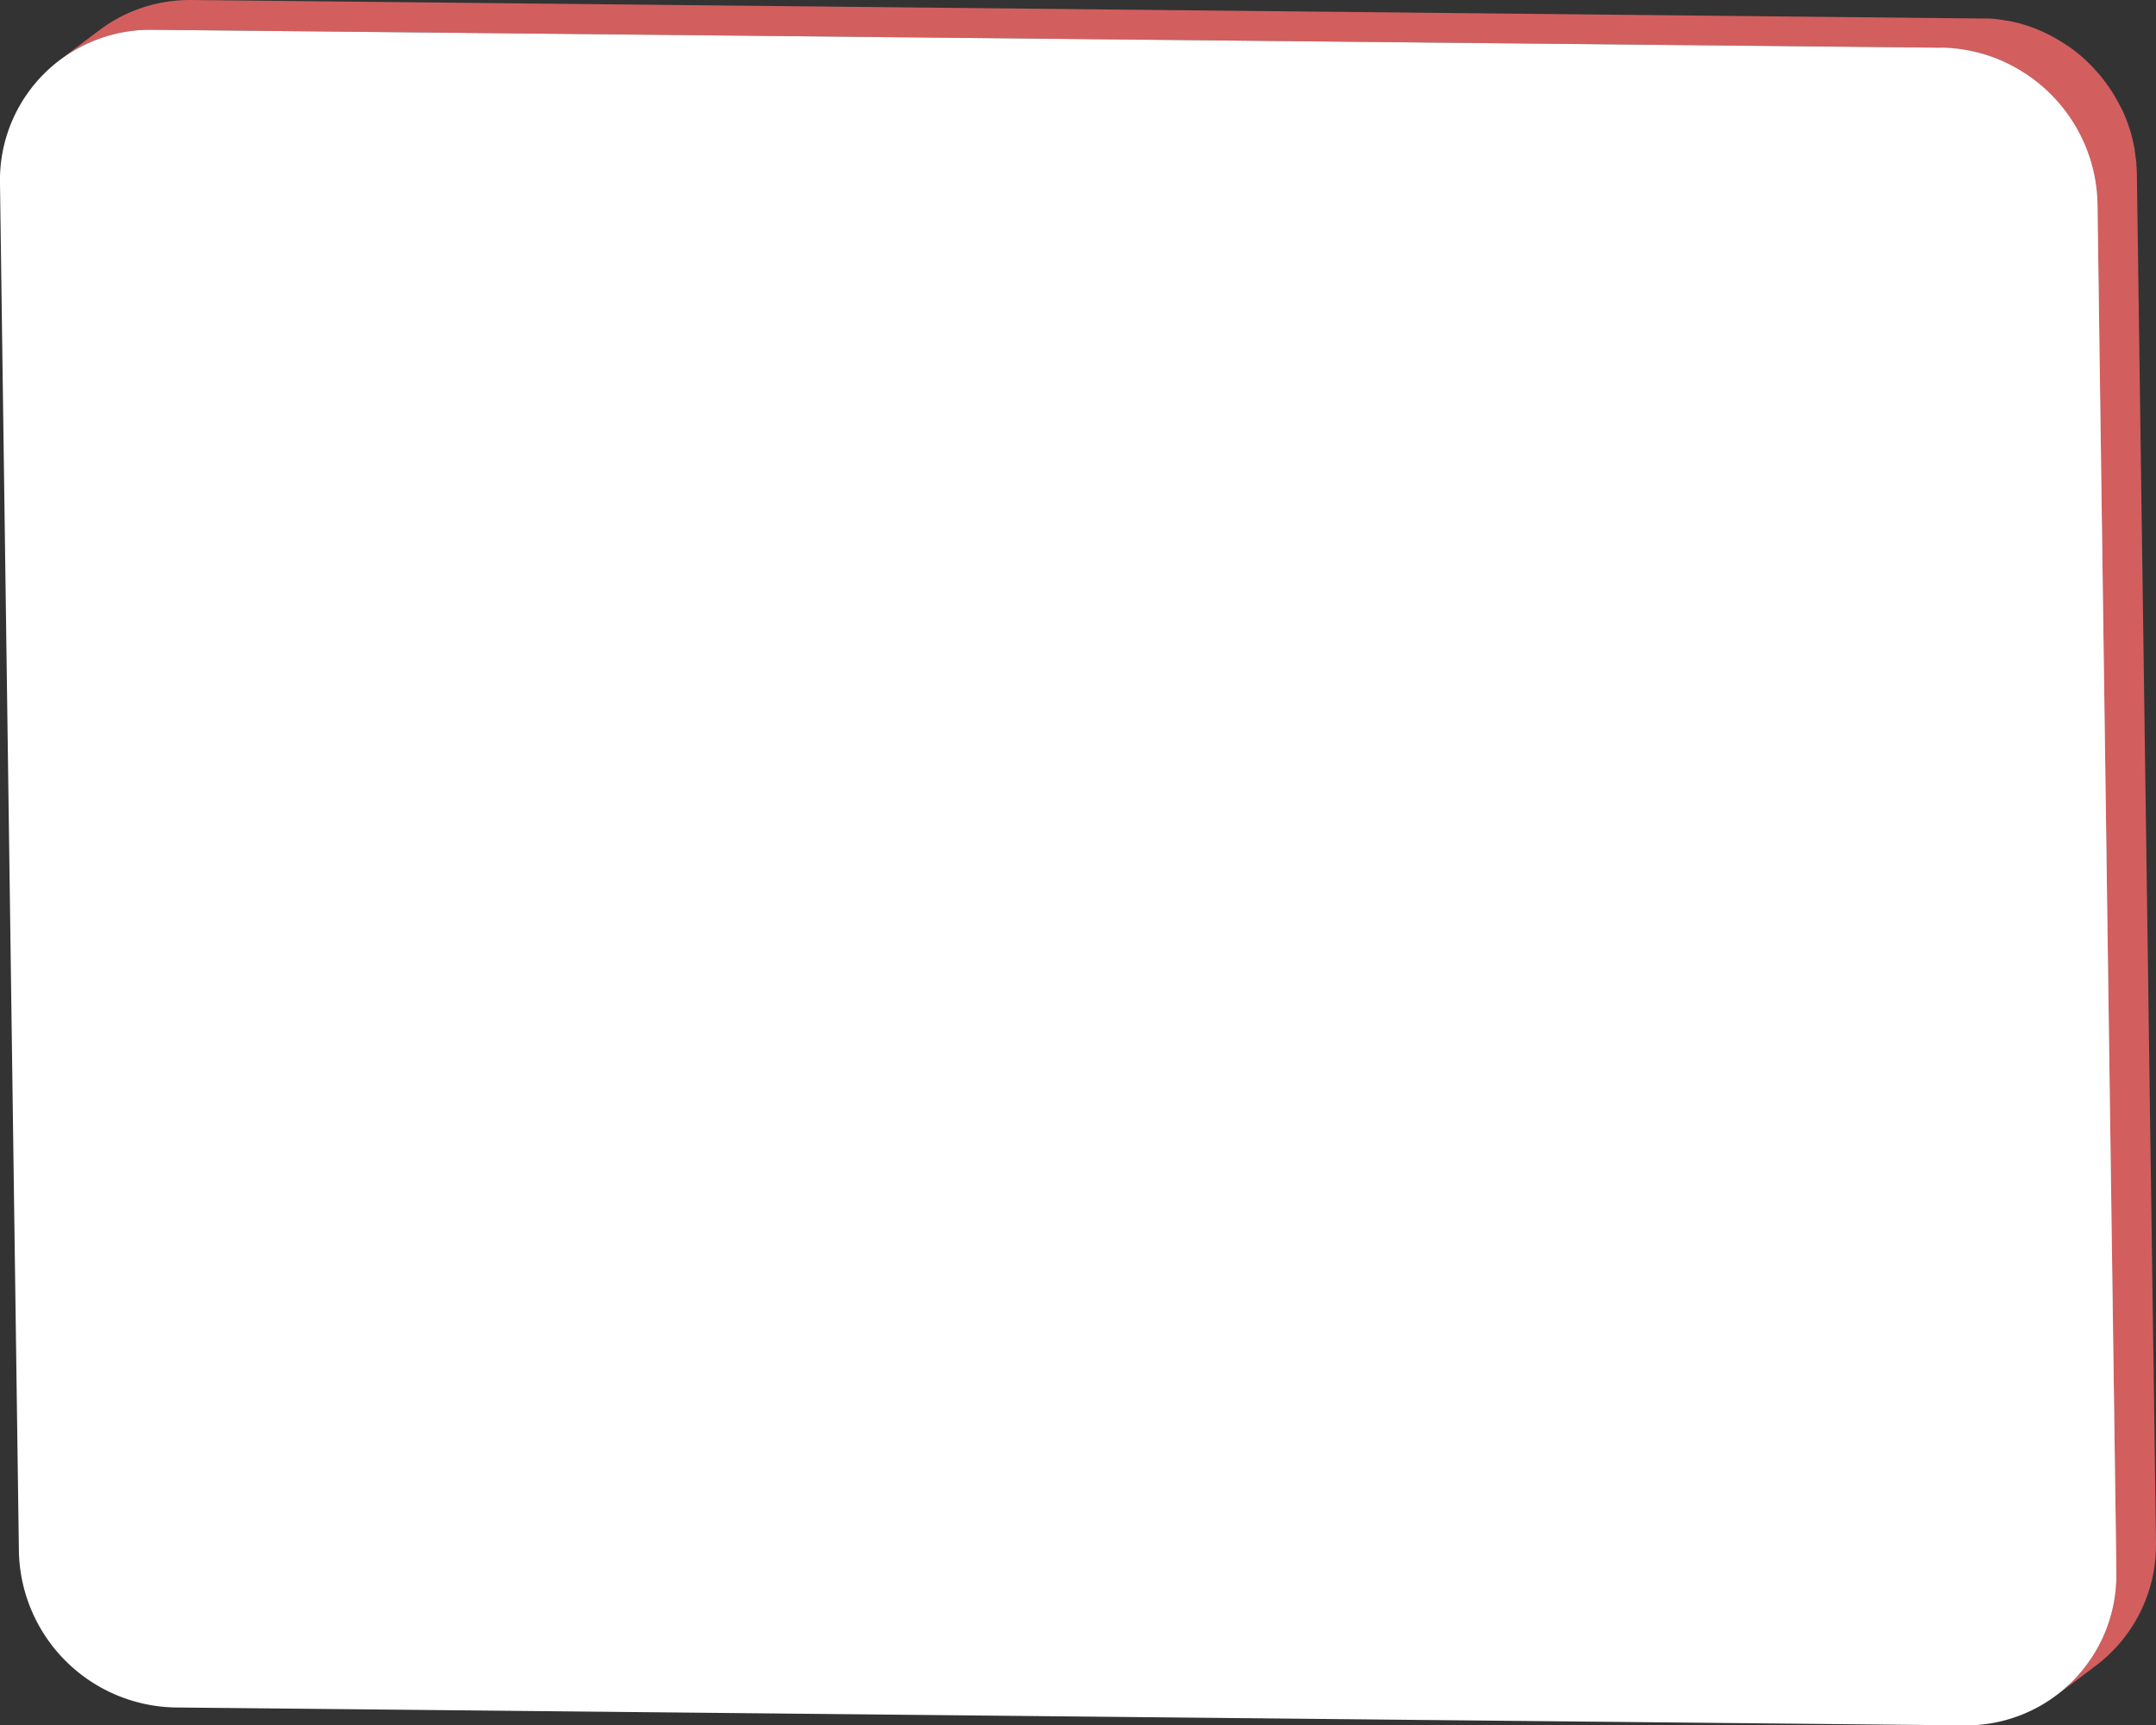 <svg xmlns="http://www.w3.org/2000/svg" viewBox="0 0 481.57 385.32"><rect x="0" y="0" width="481.57" height="385.32" fill="#333333" stroke="none"/><defs><style>.cls-1{fill:none;}.cls-2{fill:#d35e5e;}.cls-3{fill:#a8a8a8;}.cls-4{fill:#fff;}</style></defs><title>Display</title><g id="Layer_2" data-name="Layer 2"><g id="Layer_1-2" data-name="Layer 1"><path class="cls-1" d="M13.41,13.37l8.84-6.65A33.43,33.43,0,0,1,42.8,0L34,6.66A33.43,33.43,0,0,0,13.41,13.37Z"/><path class="cls-1" d="M468.15,372l-8.84,6.65A33.8,33.8,0,0,0,472.73,351l8.84-6.65A33.8,33.8,0,0,1,468.15,372Z"/><path class="cls-2" d="M42.8,0q-1.23,0-2.43.06-1.59.1-3.14.34a33.29,33.29,0,0,0-15,6.32l-8.84,6.65a33.32,33.32,0,0,1,15-6.32q1.55-.24,3.14-.34,1.2-.07,2.43-.06h0l399.56,4L472.73,351q0,.25,0,.5,0,1.49-.12,2.95t-.36,2.89q-.25,1.48-.62,2.91t-.94,3a33.61,33.61,0,0,1-11.36,15.38l8.84-6.65a33.63,33.63,0,0,0,11.36-15.38q.54-1.48.94-3t.62-2.91q.24-1.42.36-2.89t.12-2.95q0-.25,0-.49h0L477.3,39.08h0c0-.76-.05-1.52-.11-2.27,0-.09,0-.18,0-.28s0-.37-.06-.55,0-.49-.08-.73-.09-.64-.14-1-.07-.47-.11-.7c0-.08,0-.16,0-.24s-.08-.38-.12-.57-.13-.64-.2-1-.13-.53-.19-.79-.16-.62-.24-.93l-.08-.29c0-.12-.08-.25-.12-.37q-.21-.69-.44-1.38l-.21-.59q-.31-.85-.66-1.68l-.06-.16v0c-.3-.69-.62-1.36-1-2l-.26-.5c-.32-.61-.66-1.21-1-1.8l-.1-.17c-.39-.63-.8-1.25-1.22-1.85l-.33-.46c-.4-.55-.8-1.08-1.23-1.61l-.14-.18c-.47-.57-1-1.12-1.46-1.66l-.38-.4q-.69-.72-1.41-1.4l-.2-.19c-.54-.5-1.1-1-1.67-1.44l-.43-.34q-.77-.61-1.57-1.17l-.18-.14-.06,0q-.84-.58-1.71-1.1l-.46-.27q-.67-.4-1.37-.76L458,7.92l-.29-.14-.85-.41L456.09,7l-.88-.37-.51-.22-.24-.09-.68-.25-.87-.31-.71-.22-.52-.16-.38-.1-.63-.17-1-.23-.63-.14-.31-.07L448,4.58l-.51-.09c-.53-.08-1.06-.16-1.59-.22h0c-.54-.06-1.08-.1-1.62-.14l-.52,0-.78,0h-.6L42.8,0"/><path class="cls-3" d="M433.54,10.7c.46,0,.92,0,1.38,0l.52,0c.54,0,1.08.08,1.62.14h0c.53.06,1.06.13,1.59.22l.51.09,1.07.2.63.14,1,.23.63.17.9.27.71.22.87.3.69.25.74.3.89.37L448,14l.85.41.6.31q.69.37,1.36.76l.46.27q.87.53,1.71,1.1l.25.18q.8.56,1.58,1.17l.43.34c.57.46,1.13.94,1.67,1.44l.2.19q.73.68,1.41,1.39l.38.4c.5.54,1,1.09,1.46,1.66l.14.18c.42.52.83,1.06,1.23,1.6l.33.46c.42.61.84,1.22,1.22,1.85l.09.16c.36.59.69,1.19,1,1.8l.26.5c.34.67.66,1.34,1,2l.07.18q.35.83.66,1.68l.21.6q.23.68.44,1.37c.07.22.13.44.2.67s.16.61.24.92.13.53.19.79.13.64.2,1,.11.54.16.81.07.47.11.7.1.64.14,1,.05.49.08.73.05.55.07.83c.06.75.1,1.51.11,2.28h0L472.72,351"/><path class="cls-4" d="M472.72,351a33.57,33.57,0,0,1-34,34.34l-399.57-4a35.58,35.58,0,0,1-34.93-35L0,41A33.58,33.58,0,0,1,34,6.65l399.57,4a35.58,35.58,0,0,1,34.93,35Z"/></g></g></svg>